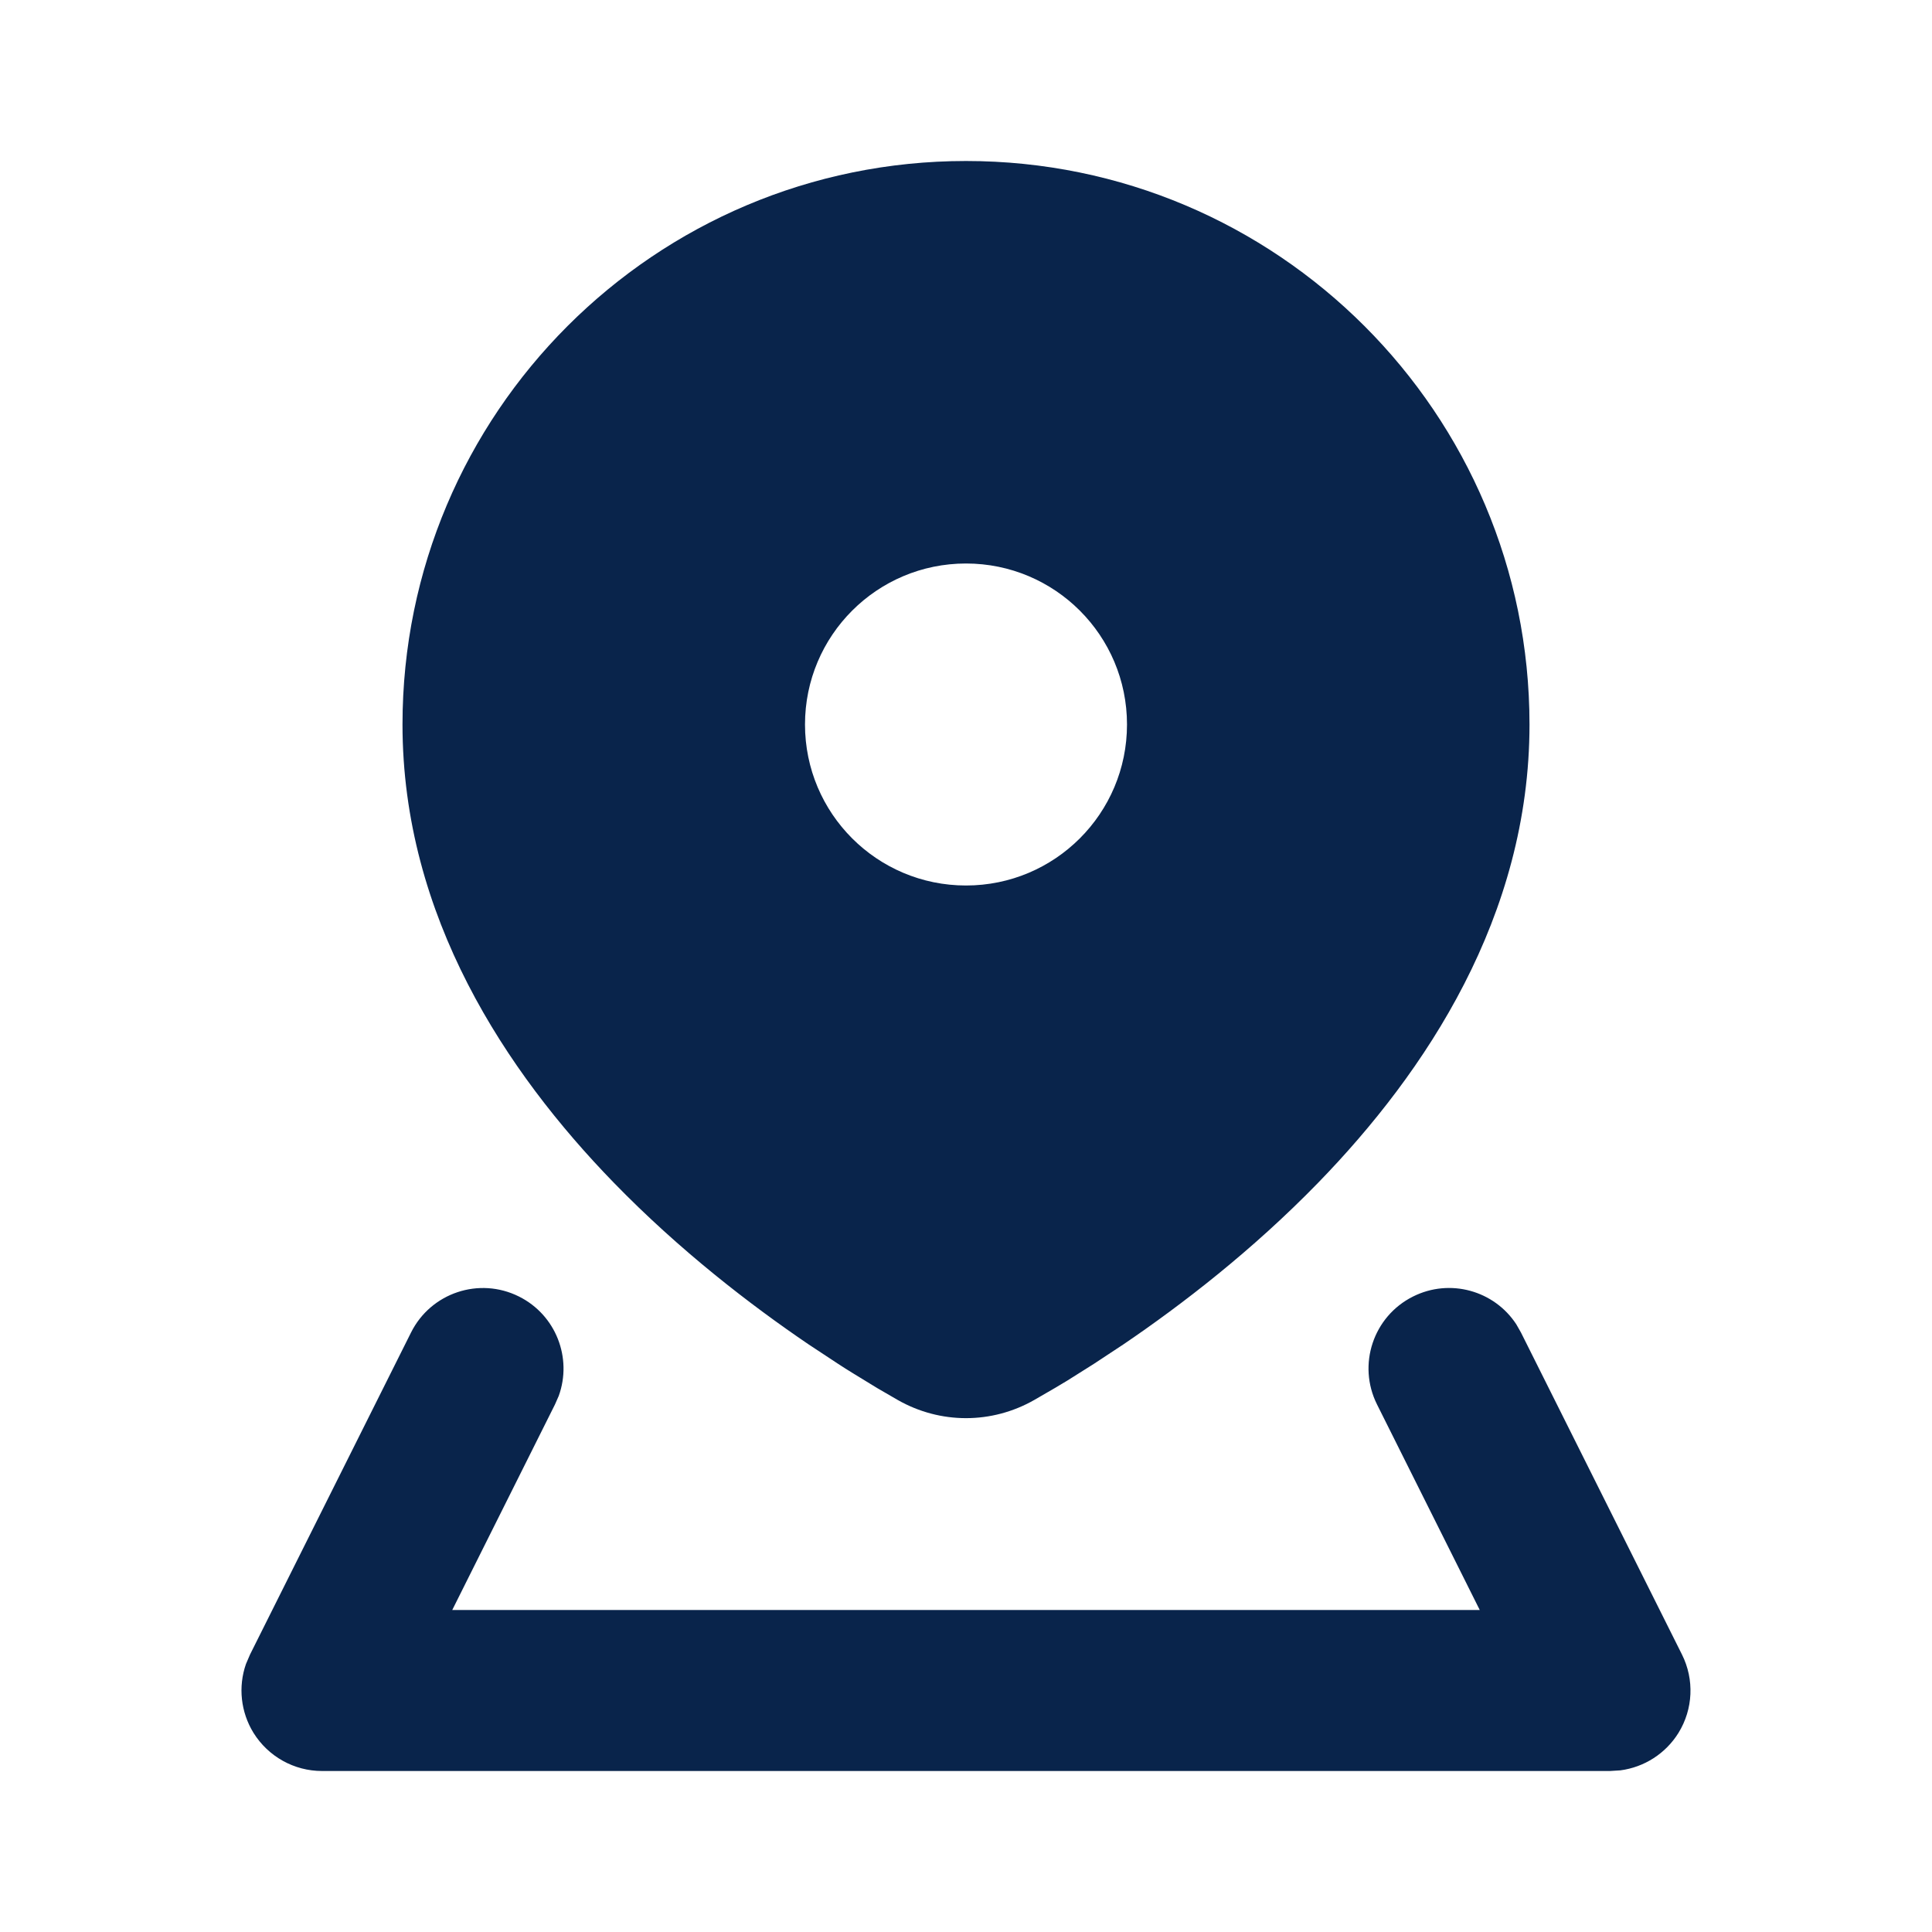 <?xml version="1.0" encoding="UTF-8"?>
<svg width="24px" height="24px" viewBox="0 0 24 24" version="1.1" xmlns="http://www.w3.org/2000/svg" xmlns:xlink="http://www.w3.org/1999/xlink">
    <title>location_3_fill</title>
    <g id="Icon" stroke="none" stroke-width="1" fill="none" fill-rule="evenodd">
        <g id="Map" transform="translate(-288, -144)">
            <g id="location_3_fill" transform="translate(288, 144)">
                <path d="M24,0 L24,24 L0,24 L0,0 L24,0 Z M12.593,23.258 L12.582,23.26 L12.511,23.295 L12.492,23.299 L12.492,23.299 L12.477,23.295 L12.406,23.26 C12.396,23.256 12.387,23.259 12.382,23.265 L12.378,23.276 L12.361,23.703 L12.366,23.723 L12.377,23.736 L12.48,23.81 L12.495,23.814 L12.495,23.814 L12.507,23.81 L12.611,23.736 L12.623,23.72 L12.623,23.72 L12.627,23.703 L12.61,23.276 C12.608,23.266 12.601,23.259 12.593,23.258 L12.593,23.258 Z M12.858,23.145 L12.845,23.147 L12.66,23.24 L12.65,23.25 L12.65,23.25 L12.647,23.261 L12.665,23.691 L12.67,23.703 L12.67,23.703 L12.678,23.71 L12.879,23.803 C12.891,23.807 12.902,23.803 12.908,23.795 L12.912,23.781 L12.878,23.167 C12.875,23.155 12.867,23.147 12.858,23.145 L12.858,23.145 Z M12.143,23.147 C12.133,23.142 12.122,23.145 12.116,23.153 L12.11,23.167 L12.076,23.781 C12.075,23.793 12.083,23.802 12.093,23.805 L12.108,23.803 L12.309,23.71 L12.319,23.702 L12.319,23.702 L12.323,23.691 L12.34,23.261 L12.337,23.249 L12.337,23.249 L12.328,23.24 L12.143,23.147 Z" id="MingCute" fill-rule="nonzero"></path>
                <path d="M17.553,16.106 C18.012,15.876 18.562,16.032 18.836,16.451 L18.894,16.553 L20.894,20.553 C21.049,20.863 21.033,21.231 20.851,21.526 C20.691,21.784 20.425,21.953 20.129,21.992 L20,22 L4,22 C3.653,22 3.332,21.82 3.149,21.526 C2.99,21.268 2.957,20.954 3.055,20.672 L3.106,20.553 L5.106,16.553 C5.353,16.059 5.953,15.859 6.447,16.106 C6.906,16.335 7.111,16.869 6.941,17.34 L6.894,17.447 L5.618,20 L18.382,20 L17.106,17.447 C16.859,16.953 17.059,16.353 17.553,16.106 Z M12,2 C15.866,2 19,5.134 19,9 C19,11.382 17.711,13.317 16.377,14.69 C15.556,15.535 14.676,16.211 13.959,16.698 L13.586,16.944 L13.586,16.944 L13.254,17.153 C13.202,17.184 13.152,17.214 13.105,17.242 L12.848,17.391 L12.848,17.391 C12.32,17.692 11.68,17.692 11.152,17.391 L10.895,17.242 L10.895,17.242 L10.586,17.053 C10.53,17.019 10.473,16.982 10.414,16.944 L10.041,16.698 C9.324,16.211 8.444,15.535 7.623,14.69 C6.289,13.317 5,11.382 5,9 C5,5.134 8.134,2 12,2 Z M12,7 C10.895,7 10,7.895 10,9 C10,10.105 10.895,11 12,11 C13.105,11 14,10.105 14,9 C14,7.895 13.105,7 12,7 Z" id="形状" fill="#09244B"></path>
            </g>
        </g>
    </g>
</svg>